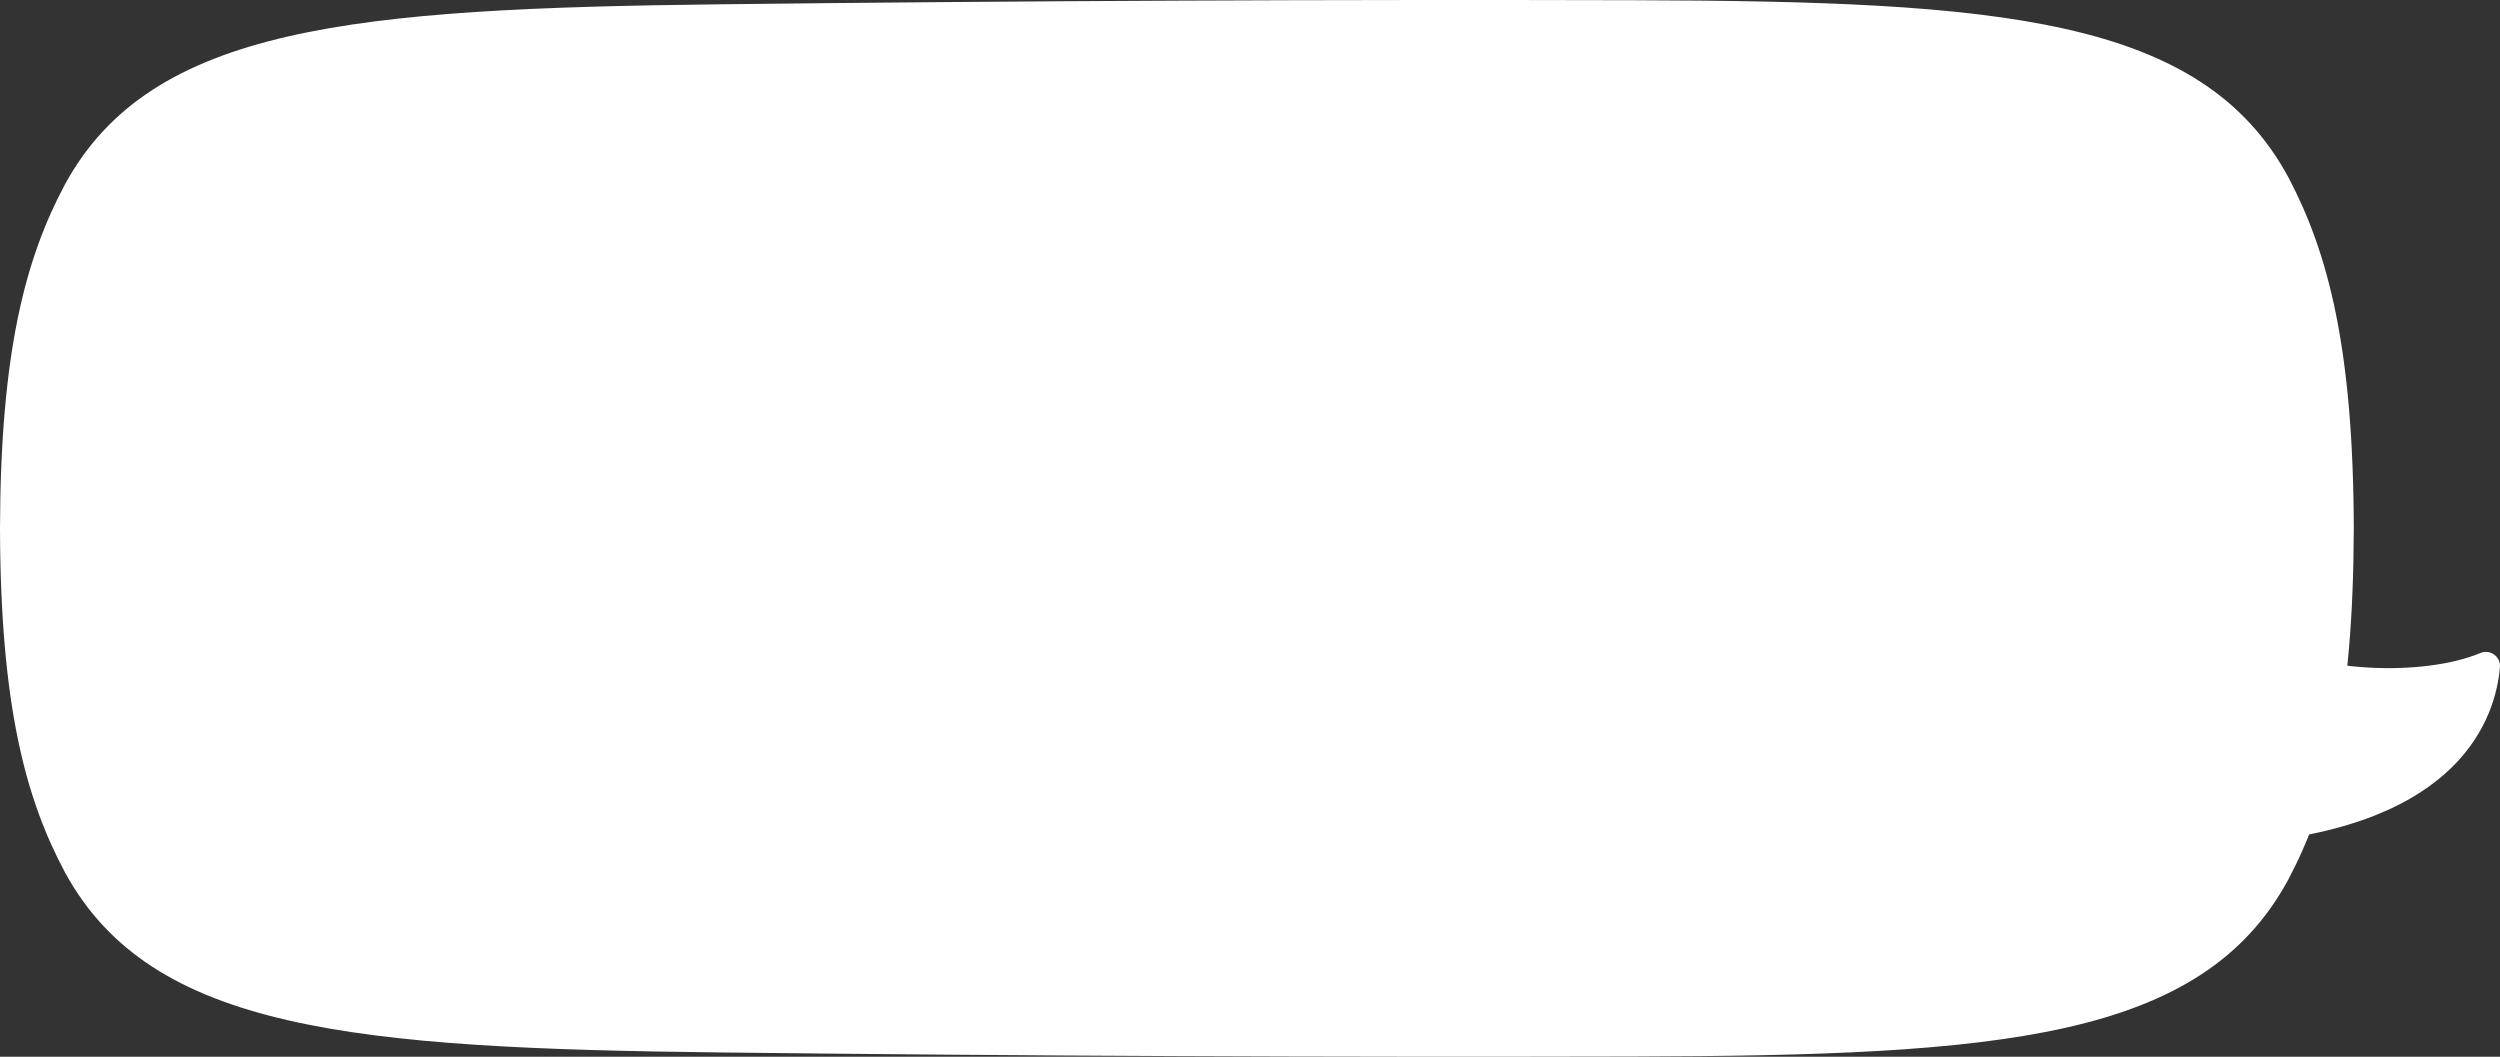 <!--?xml version="1.0" encoding="utf-8"?-->
<!-- Generator: Adobe Illustrator 25.2.3, SVG Export Plug-In . SVG Version: 6.00 Build 0)  -->
<svg version="1.1" id="_x34_" xmlns="http://www.w3.org/2000/svg" xmlns:xlink="http://www.w3.org/1999/xlink" x="0px" y="0px" viewBox="0 0 800 338.159" style="enable-background:new 0 0 800 338.159;" xml:space="preserve">
<rect x="0" y="0" width="800" height="338.159" fill="#333333" stroke="none"/>
<style type="text/css">
	.st0{fill:#FFFFFF;}
</style>
<g>
	<g>
		<path class="st0" d="M522.765,0.071c117.129,0.331,181.757,5.357,209.49,56.626c12.75,24.143,20.79,54.6,20.957,112.383
			c-0.165,57.779-8.207,88.232-20.957,112.38c-27.733,51.274-92.355,56.291-209.49,56.629c-97.488,0.253-194.977-0.18-292.465-1.304
			c-117.136-1.381-181.749-6.998-209.413-57.441C8.157,255.581,0.159,225.714,0,169.08c0.164-56.645,8.162-86.504,20.886-110.265
			C48.55,8.375,113.16,2.76,230.3,1.375C327.788,0.251,425.277-0.185,522.765,0.071z"></path>
	</g>
	<path class="st0" d="M726.881,205.577c13.005,9.104,48.009,11.261,66.873,3.378c3.112-1.3,6.517,1.182,6.229,4.543
		c-1.365,15.918-12.385,50.752-81.867,56.356C627.545,277.157,726.881,205.577,726.881,205.577z"></path>
</g>
</svg>
